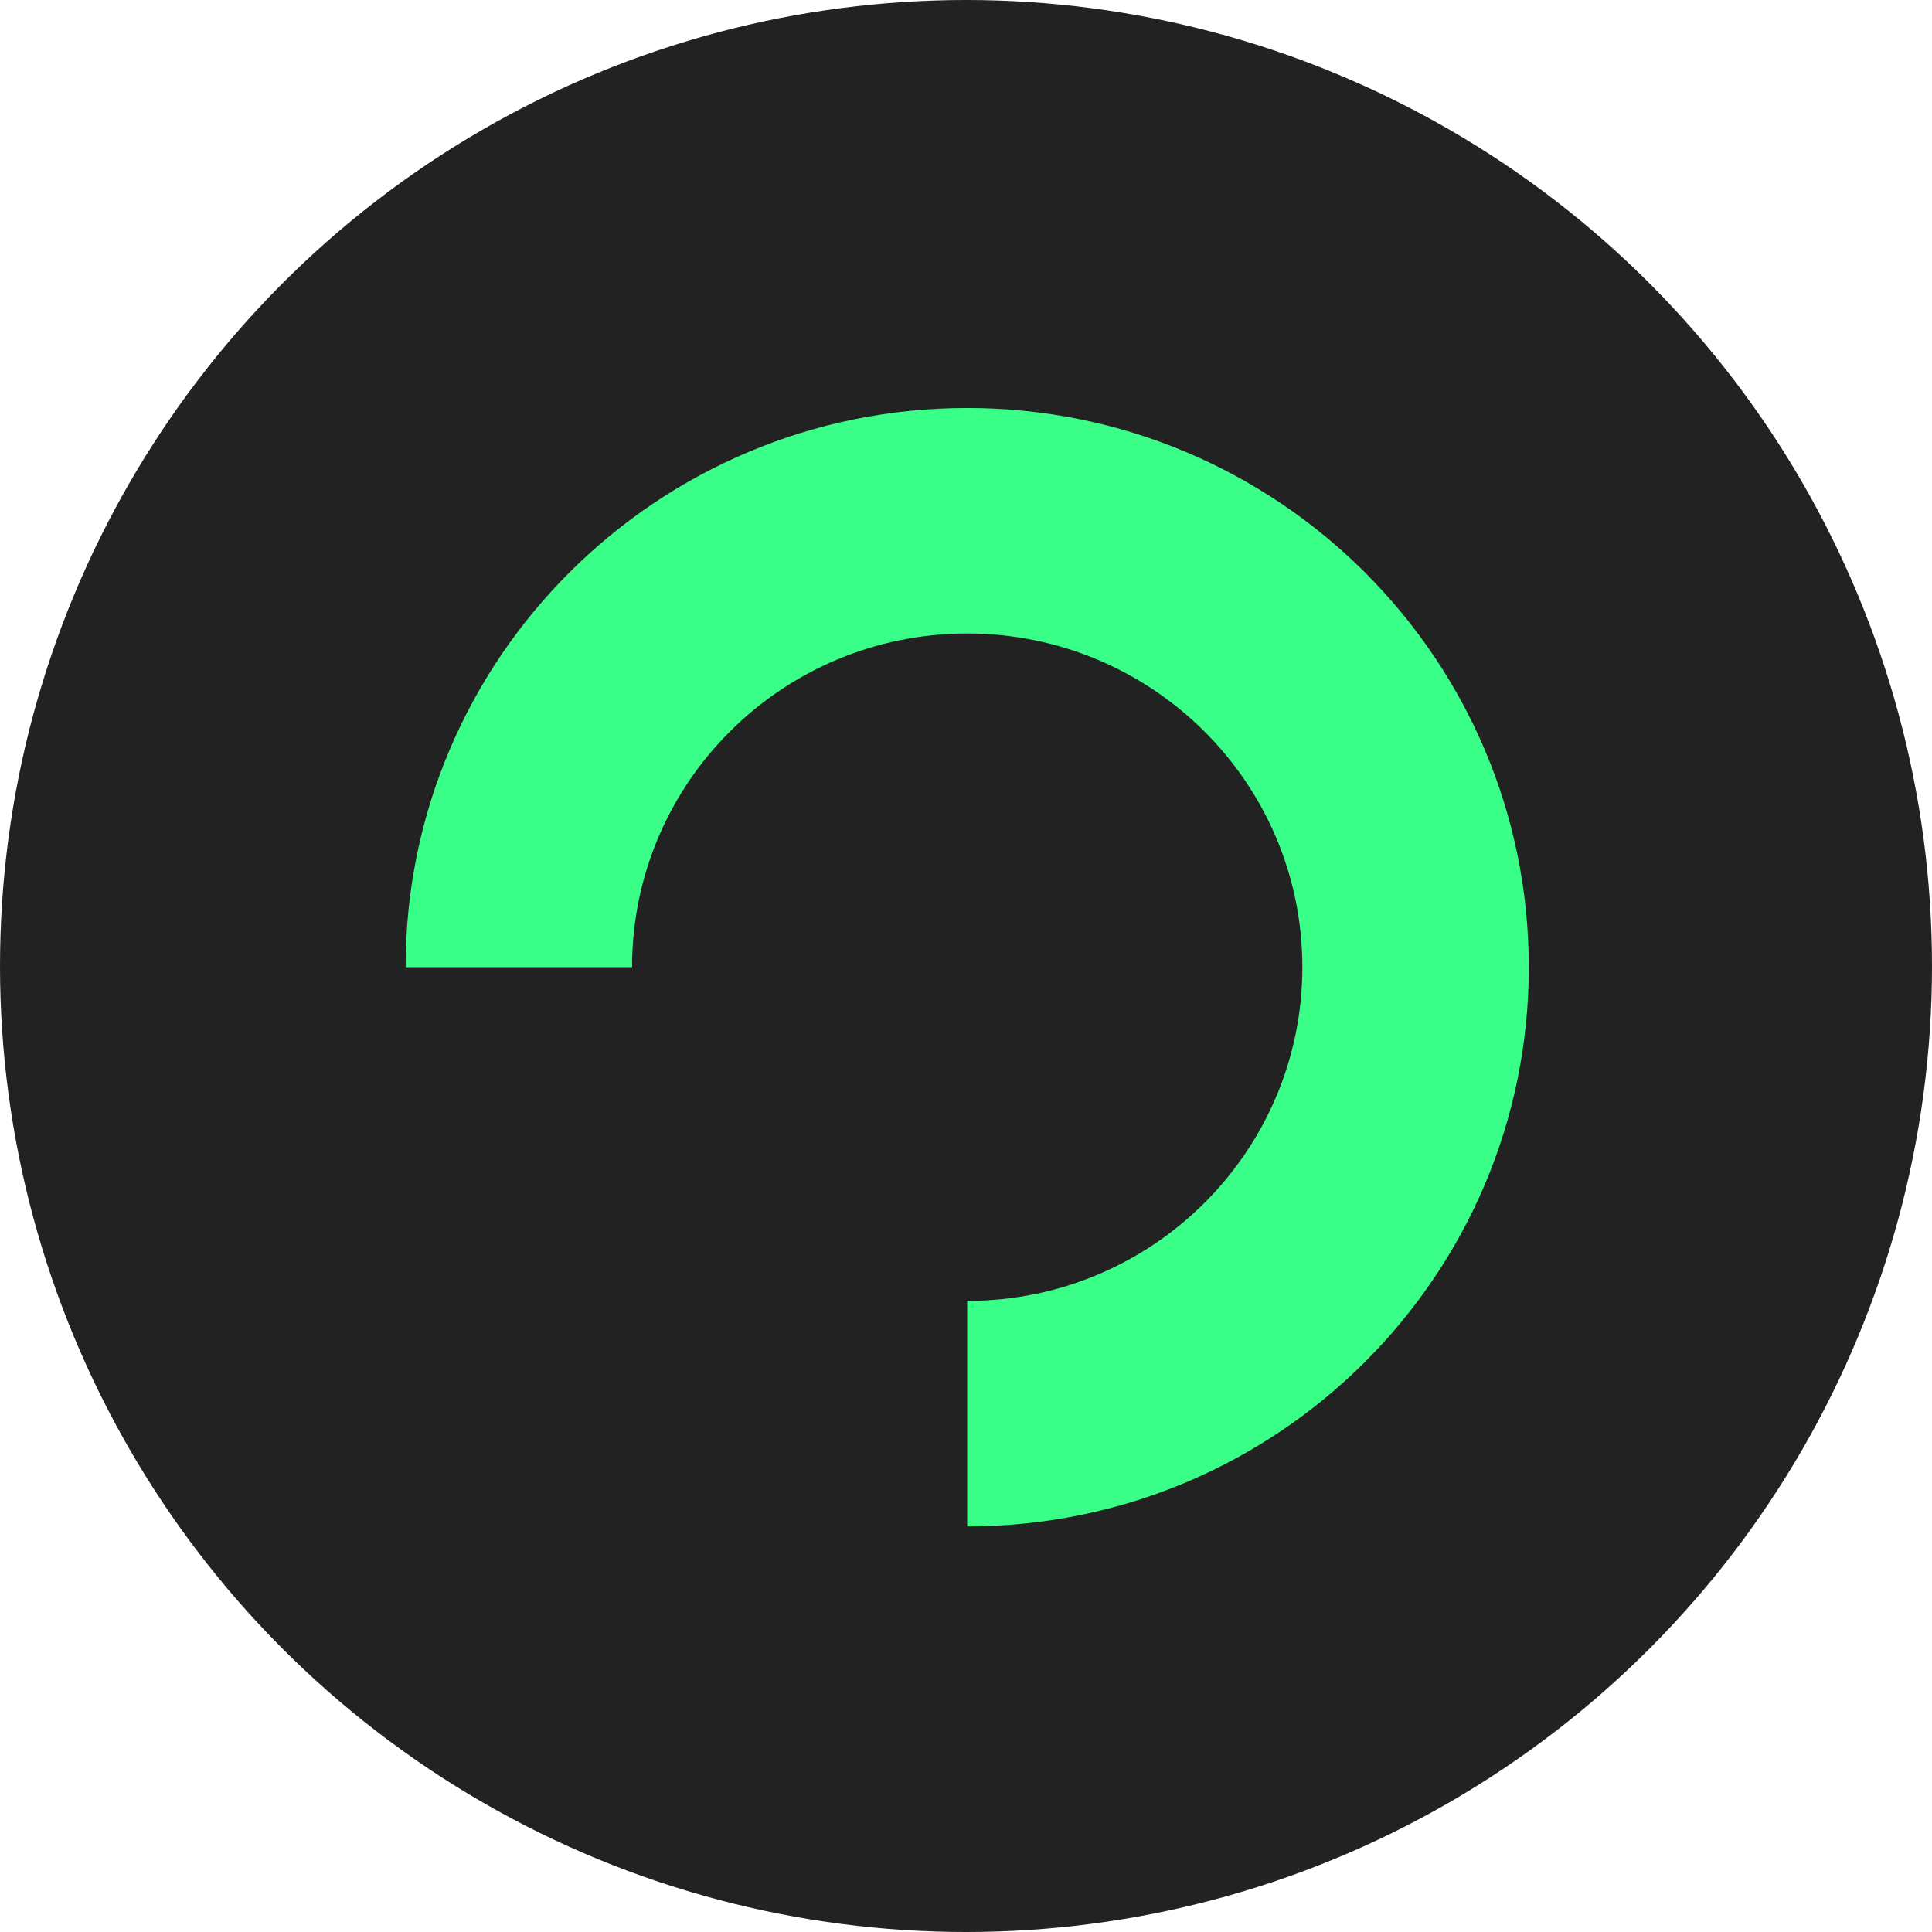 <svg width="805" height="805" viewBox="0 0 805 805" fill="none" xmlns="http://www.w3.org/2000/svg">
<circle cx="402.5" cy="402.5" r="402.5" fill="#222222"/>
<path d="M637 403C637 531.681 532.235 636 402.999 636V542.048C480.124 542.048 542.644 479.794 542.644 403C542.644 326.205 480.124 263.951 402.999 263.951C325.876 263.951 263.354 326.205 263.354 403H169C169 274.317 273.765 170 402.999 170C532.235 170 637 274.317 637 403Z" fill="#39FF88"/>
</svg>
